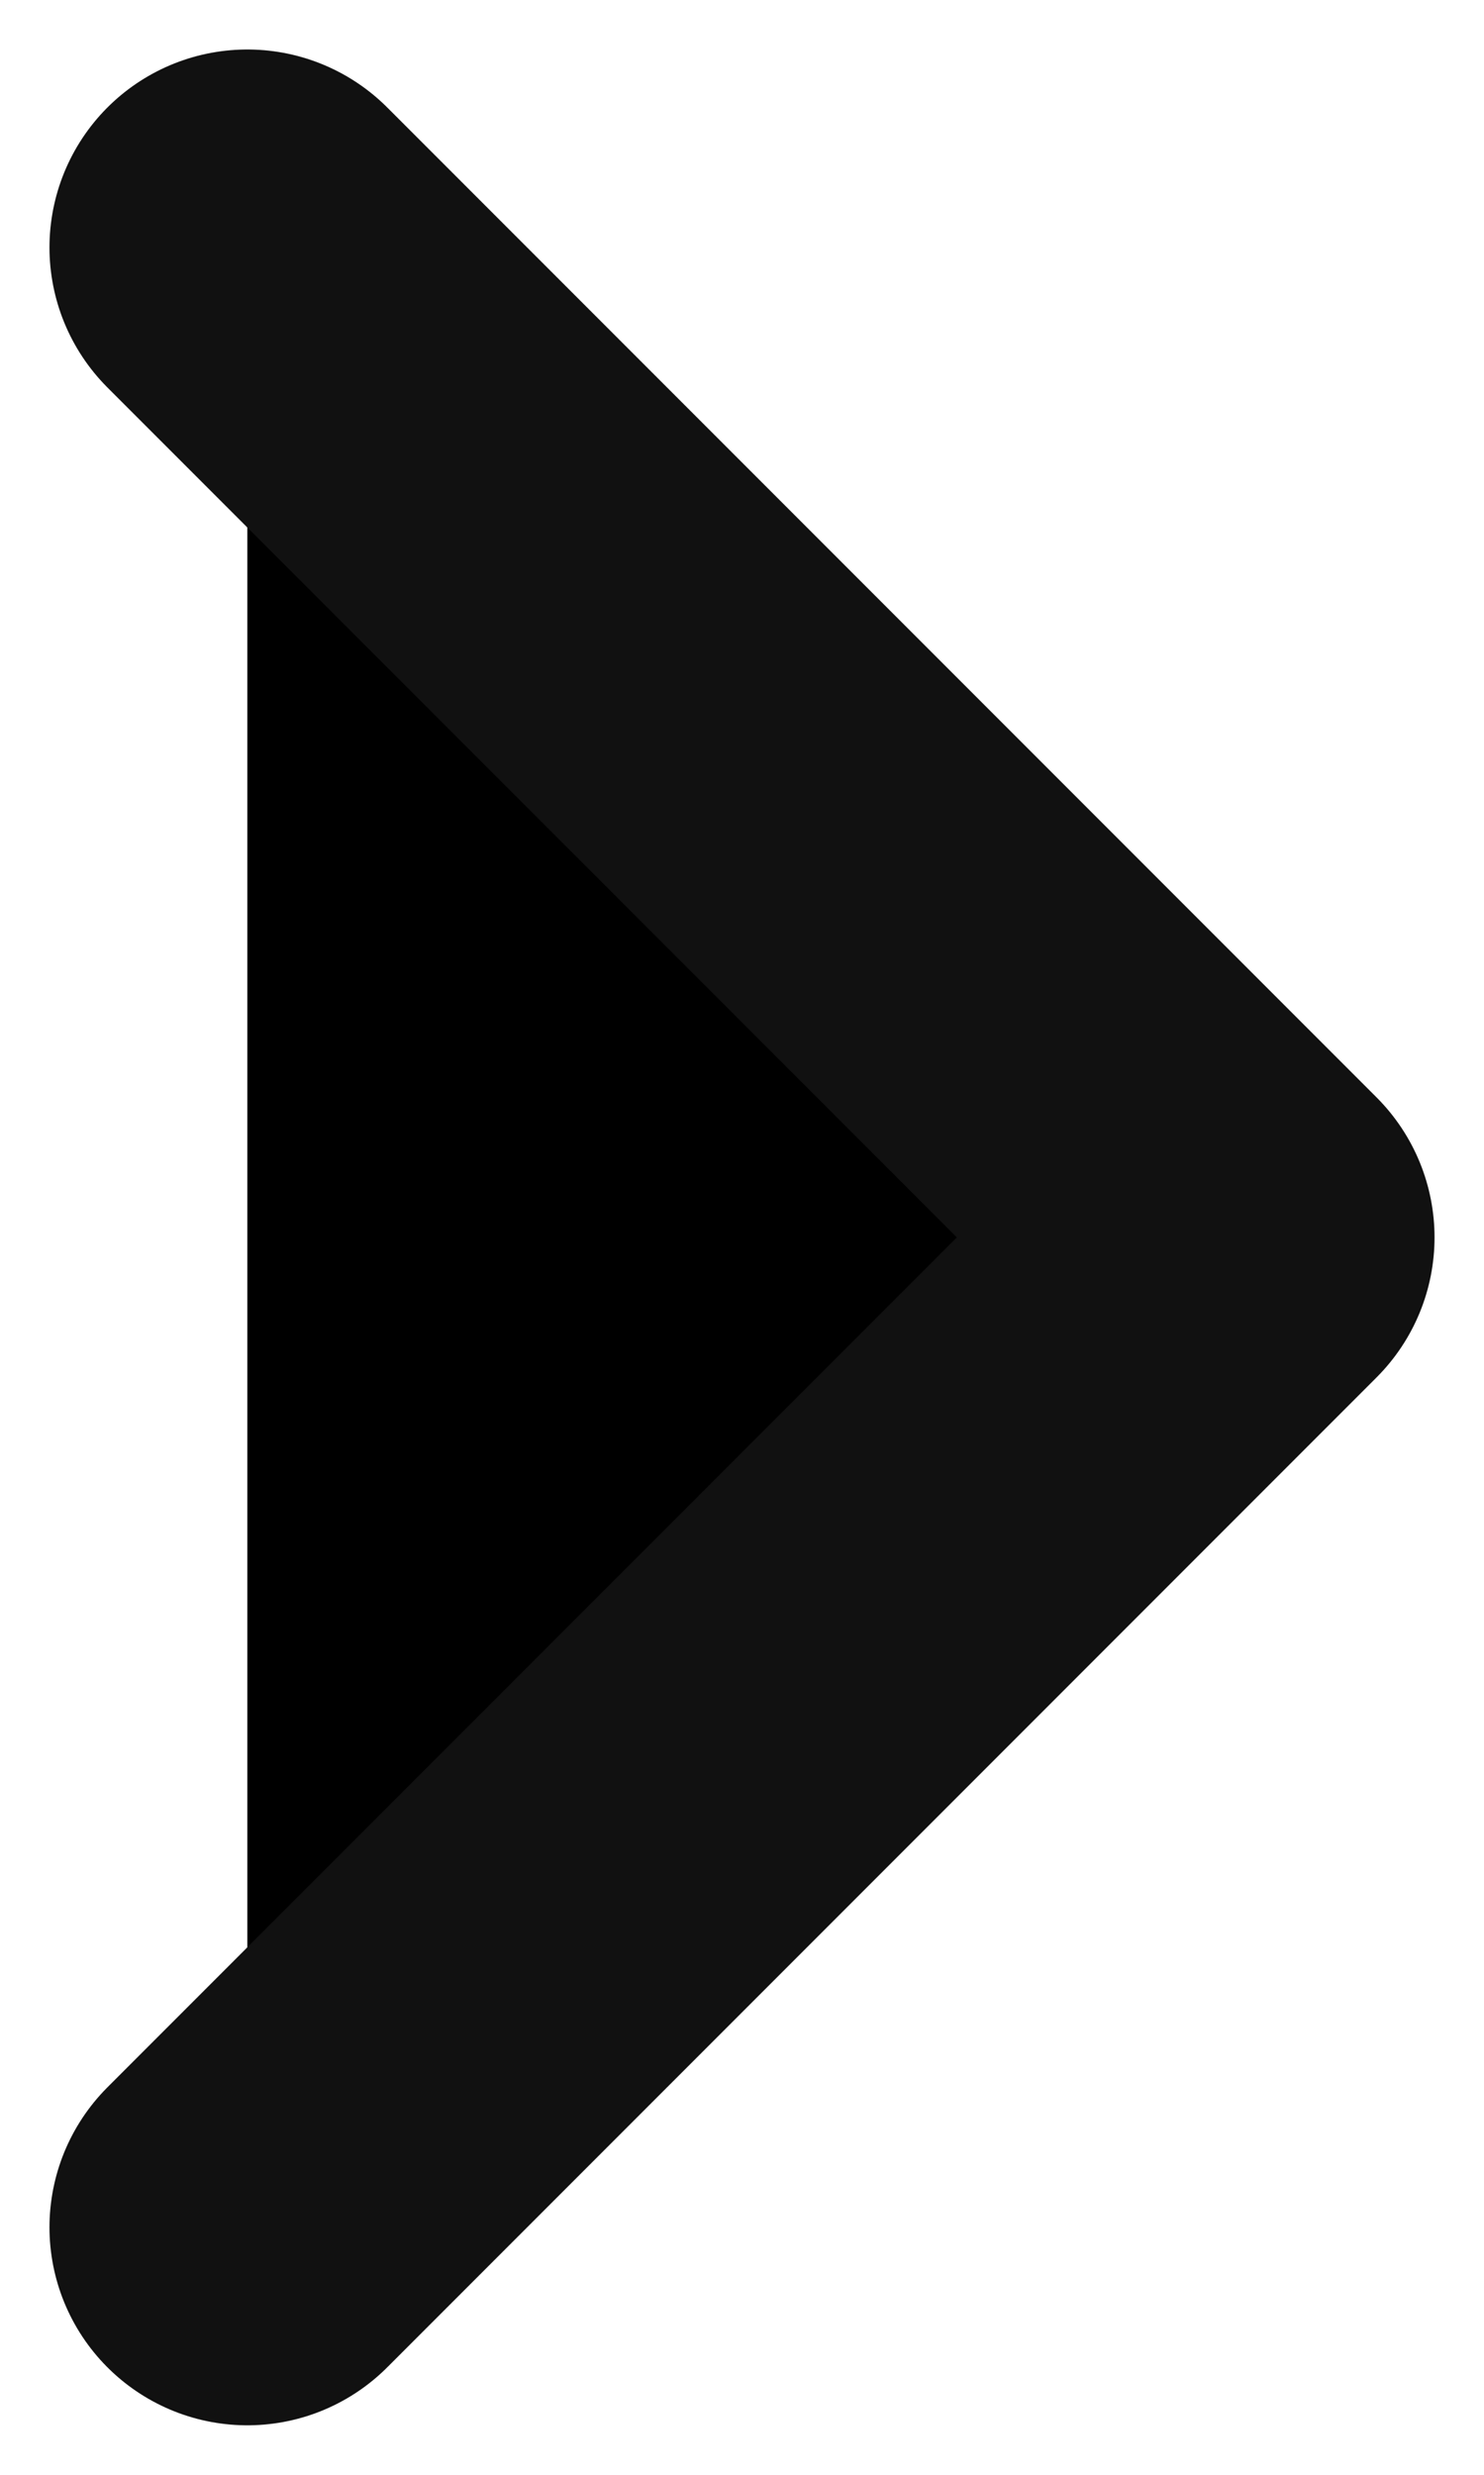 <svg width="6" height="10" viewBox="0 0 6 10" fill="#000" xmlns="http://www.w3.org/2000/svg">
<path d="M1 9L5 5L1 1" stroke="#111111" stroke-width="1.6" stroke-linecap="round" stroke-linejoin="round"/>
</svg>
